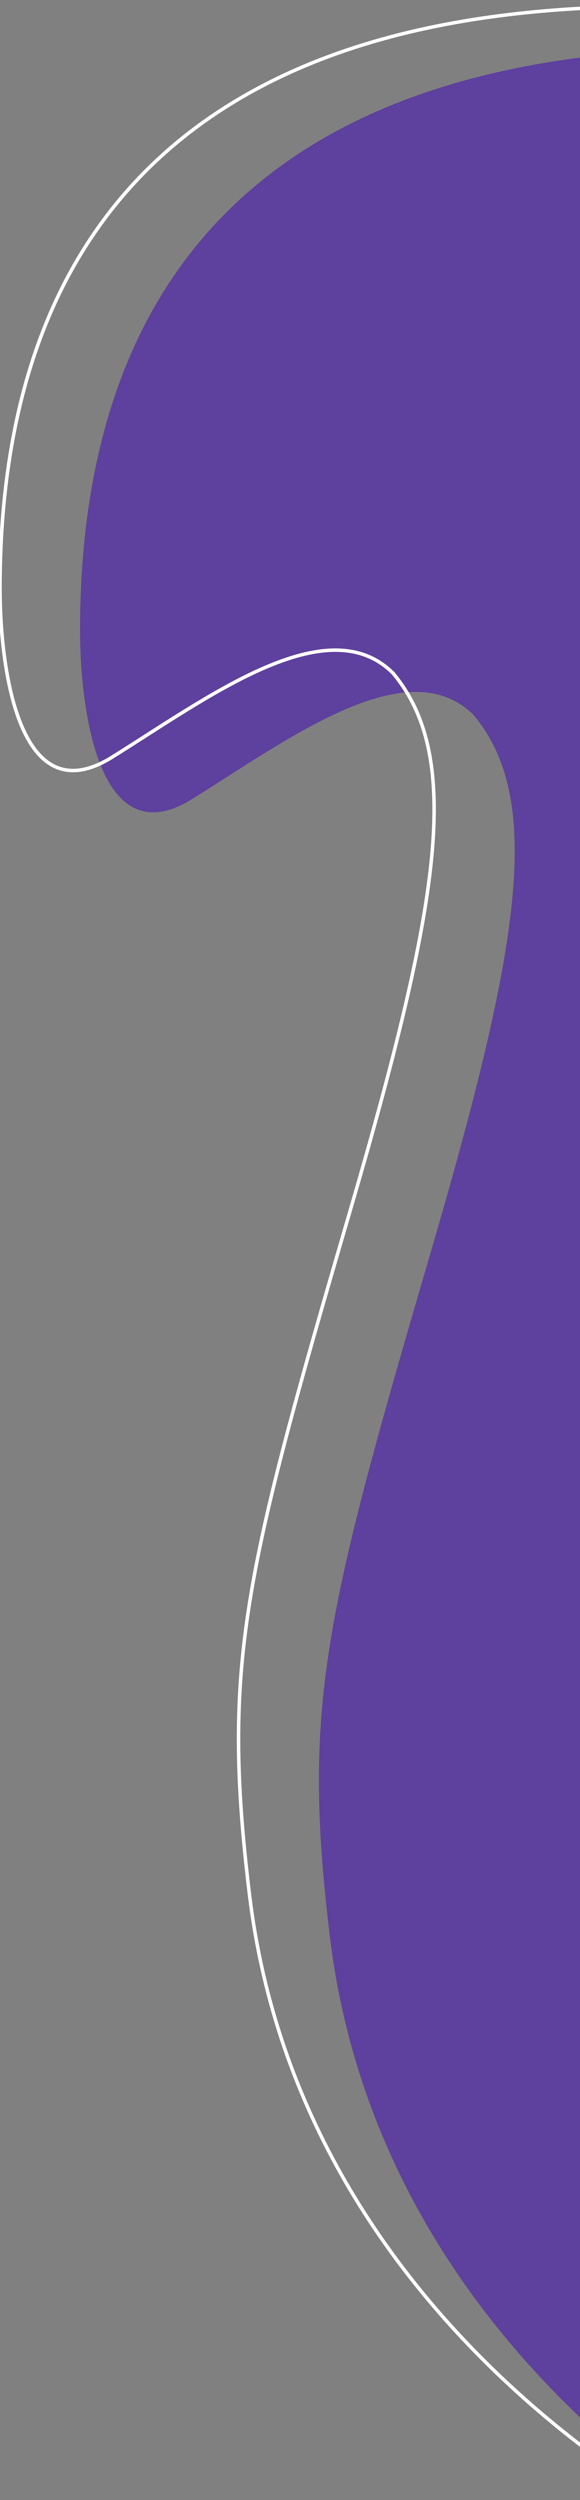 <svg version="1.2" xmlns="http://www.w3.org/2000/svg" viewBox="0 0 500 2153" width="500" height="2153">
	<rect x="0" y="0" width="500" height="2153" fill="#808080" stroke="none"/>
	<title>right_web-svg</title>
	<defs>
		<clipPath clipPathUnits="userSpaceOnUse" id="cp1">
			<path d="m69 44h478v2109h-478z"/>
		</clipPath>
		<clipPath clipPathUnits="userSpaceOnUse" id="cp2">
			<path d="m0 0h547v2150h-547z"/>
		</clipPath>
	</defs>
	<style>
		.s0 { fill: #5e409e } 
		.s1 { fill: none;stroke: #ffffff;stroke-width: 3 } 
	</style>
	<g id="Clip-Path" clip-path="url(#cp1)">
		<g id="Layer">
			<path id="Layer" class="s0" d="m69 543.3c0-625.3 678.5-474 664.9-507.3l183.3 321-34.8 1941c-210-54-553.1-259.7-598-630-24-198-5-275.6 86.7-588.8 77.9-266.2 97.6-391.1 37.1-463.5-57-56.5-159.4 20.7-242.5 72.4-83.1 51.8-96.7-84.9-96.7-144.8z"/>
		</g>
	</g>
	<g id="Clip-Path" clip-path="url(#cp2)">
		<g id="Layer">
			<path id="Layer" fill-rule="evenodd" class="s1" d="m0 507.3c0-625.3 677.7-474 664.1-507.3l183.1 321-34.8 1941c-209.7-54-552.4-259.7-597.3-630-24-198-4.9-275.6 86.6-588.8 77.8-266.2 97.5-391.1 37.1-463.5-56.9-56.5-159.2 20.7-242.2 72.4-83 51.8-96.6-84.9-96.6-144.8z"/>
		</g>
	</g>
</svg>